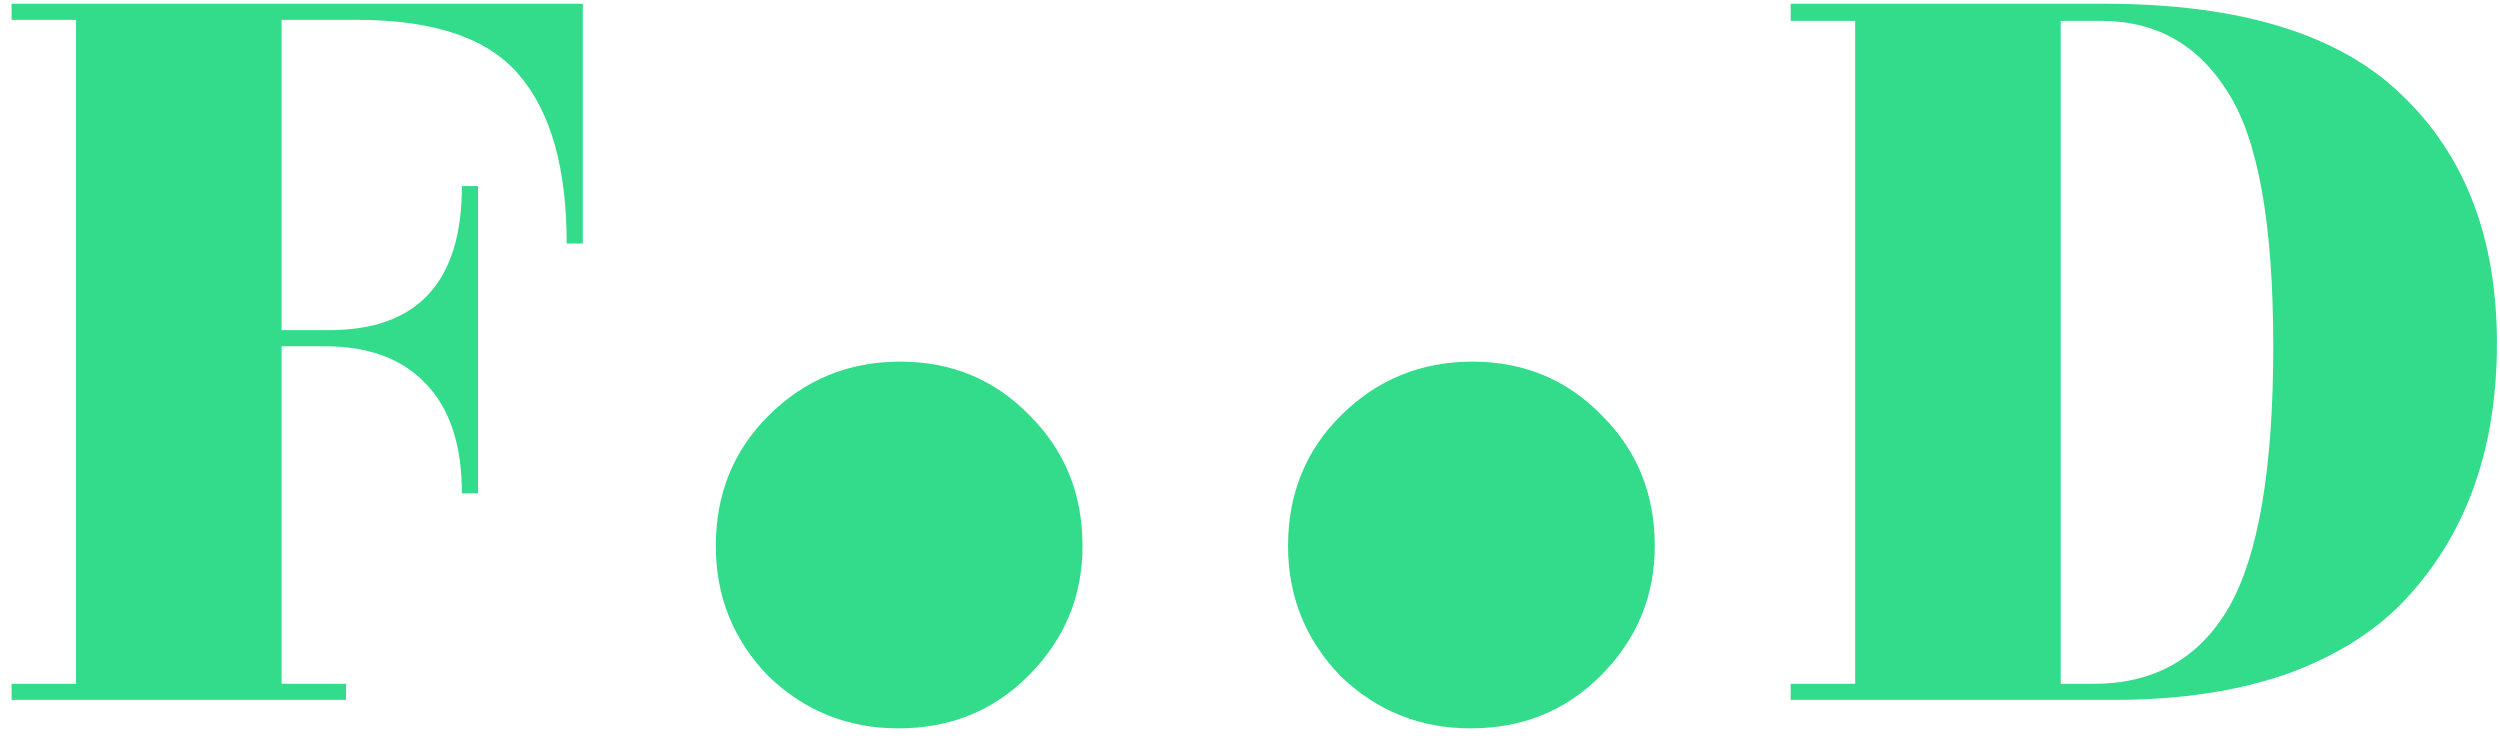 <svg width="134" height="40" viewBox="0 0 134 40" fill="none" xmlns="http://www.w3.org/2000/svg">
<path d="M18.548 36.65V37.514H0.62V36.65H4.076V1.064H0.62V0.2H31.238V13.052H30.374C30.374 9.02 29.528 6.014 27.836 4.034C26.18 2.054 23.282 1.064 19.142 1.064H15.092V17.696H17.63C22.382 17.696 24.758 15.122 24.758 9.974H25.622V26.444H24.758C24.758 23.852 24.11 21.89 22.814 20.558C21.554 19.226 19.754 18.56 17.414 18.56H15.092V36.65H18.548ZM48.144 39.04C45.44 39.04 43.117 38.104 41.175 36.232C39.303 34.291 38.367 31.968 38.367 29.264C38.367 26.491 39.303 24.168 41.175 22.296C43.117 20.355 45.474 19.384 48.248 19.384C51.021 19.384 53.343 20.355 55.215 22.296C57.087 24.168 58.023 26.491 58.023 29.264C58.023 31.968 57.053 34.291 55.111 36.232C53.239 38.104 50.917 39.04 48.144 39.04ZM78.815 39.04C76.111 39.04 73.789 38.104 71.847 36.232C69.975 34.291 69.039 31.968 69.039 29.264C69.039 26.491 69.975 24.168 71.847 22.296C73.789 20.355 76.146 19.384 78.919 19.384C81.693 19.384 84.015 20.355 85.887 22.296C87.759 24.168 88.695 26.491 88.695 29.264C88.695 31.968 87.725 34.291 85.783 36.232C83.911 38.104 81.589 39.04 78.815 39.04ZM110.453 36.65H112.235C115.475 36.65 117.887 35.282 119.471 32.546C121.055 29.774 121.847 25.112 121.847 18.56C121.847 12.008 121.037 7.472 119.417 4.952C117.833 2.396 115.565 1.118 112.613 1.118H110.453V36.65ZM113.315 37.514H95.981V36.65H99.437V1.118H95.981V0.2H112.775C120.083 0.2 125.411 1.838 128.759 5.114C132.143 8.354 133.835 12.782 133.835 18.398C133.835 23.906 132.287 28.388 129.191 31.844C127.607 33.644 125.465 35.048 122.765 36.056C120.065 37.028 116.915 37.514 113.315 37.514Z" fill="#32DC8A"/>
</svg>
